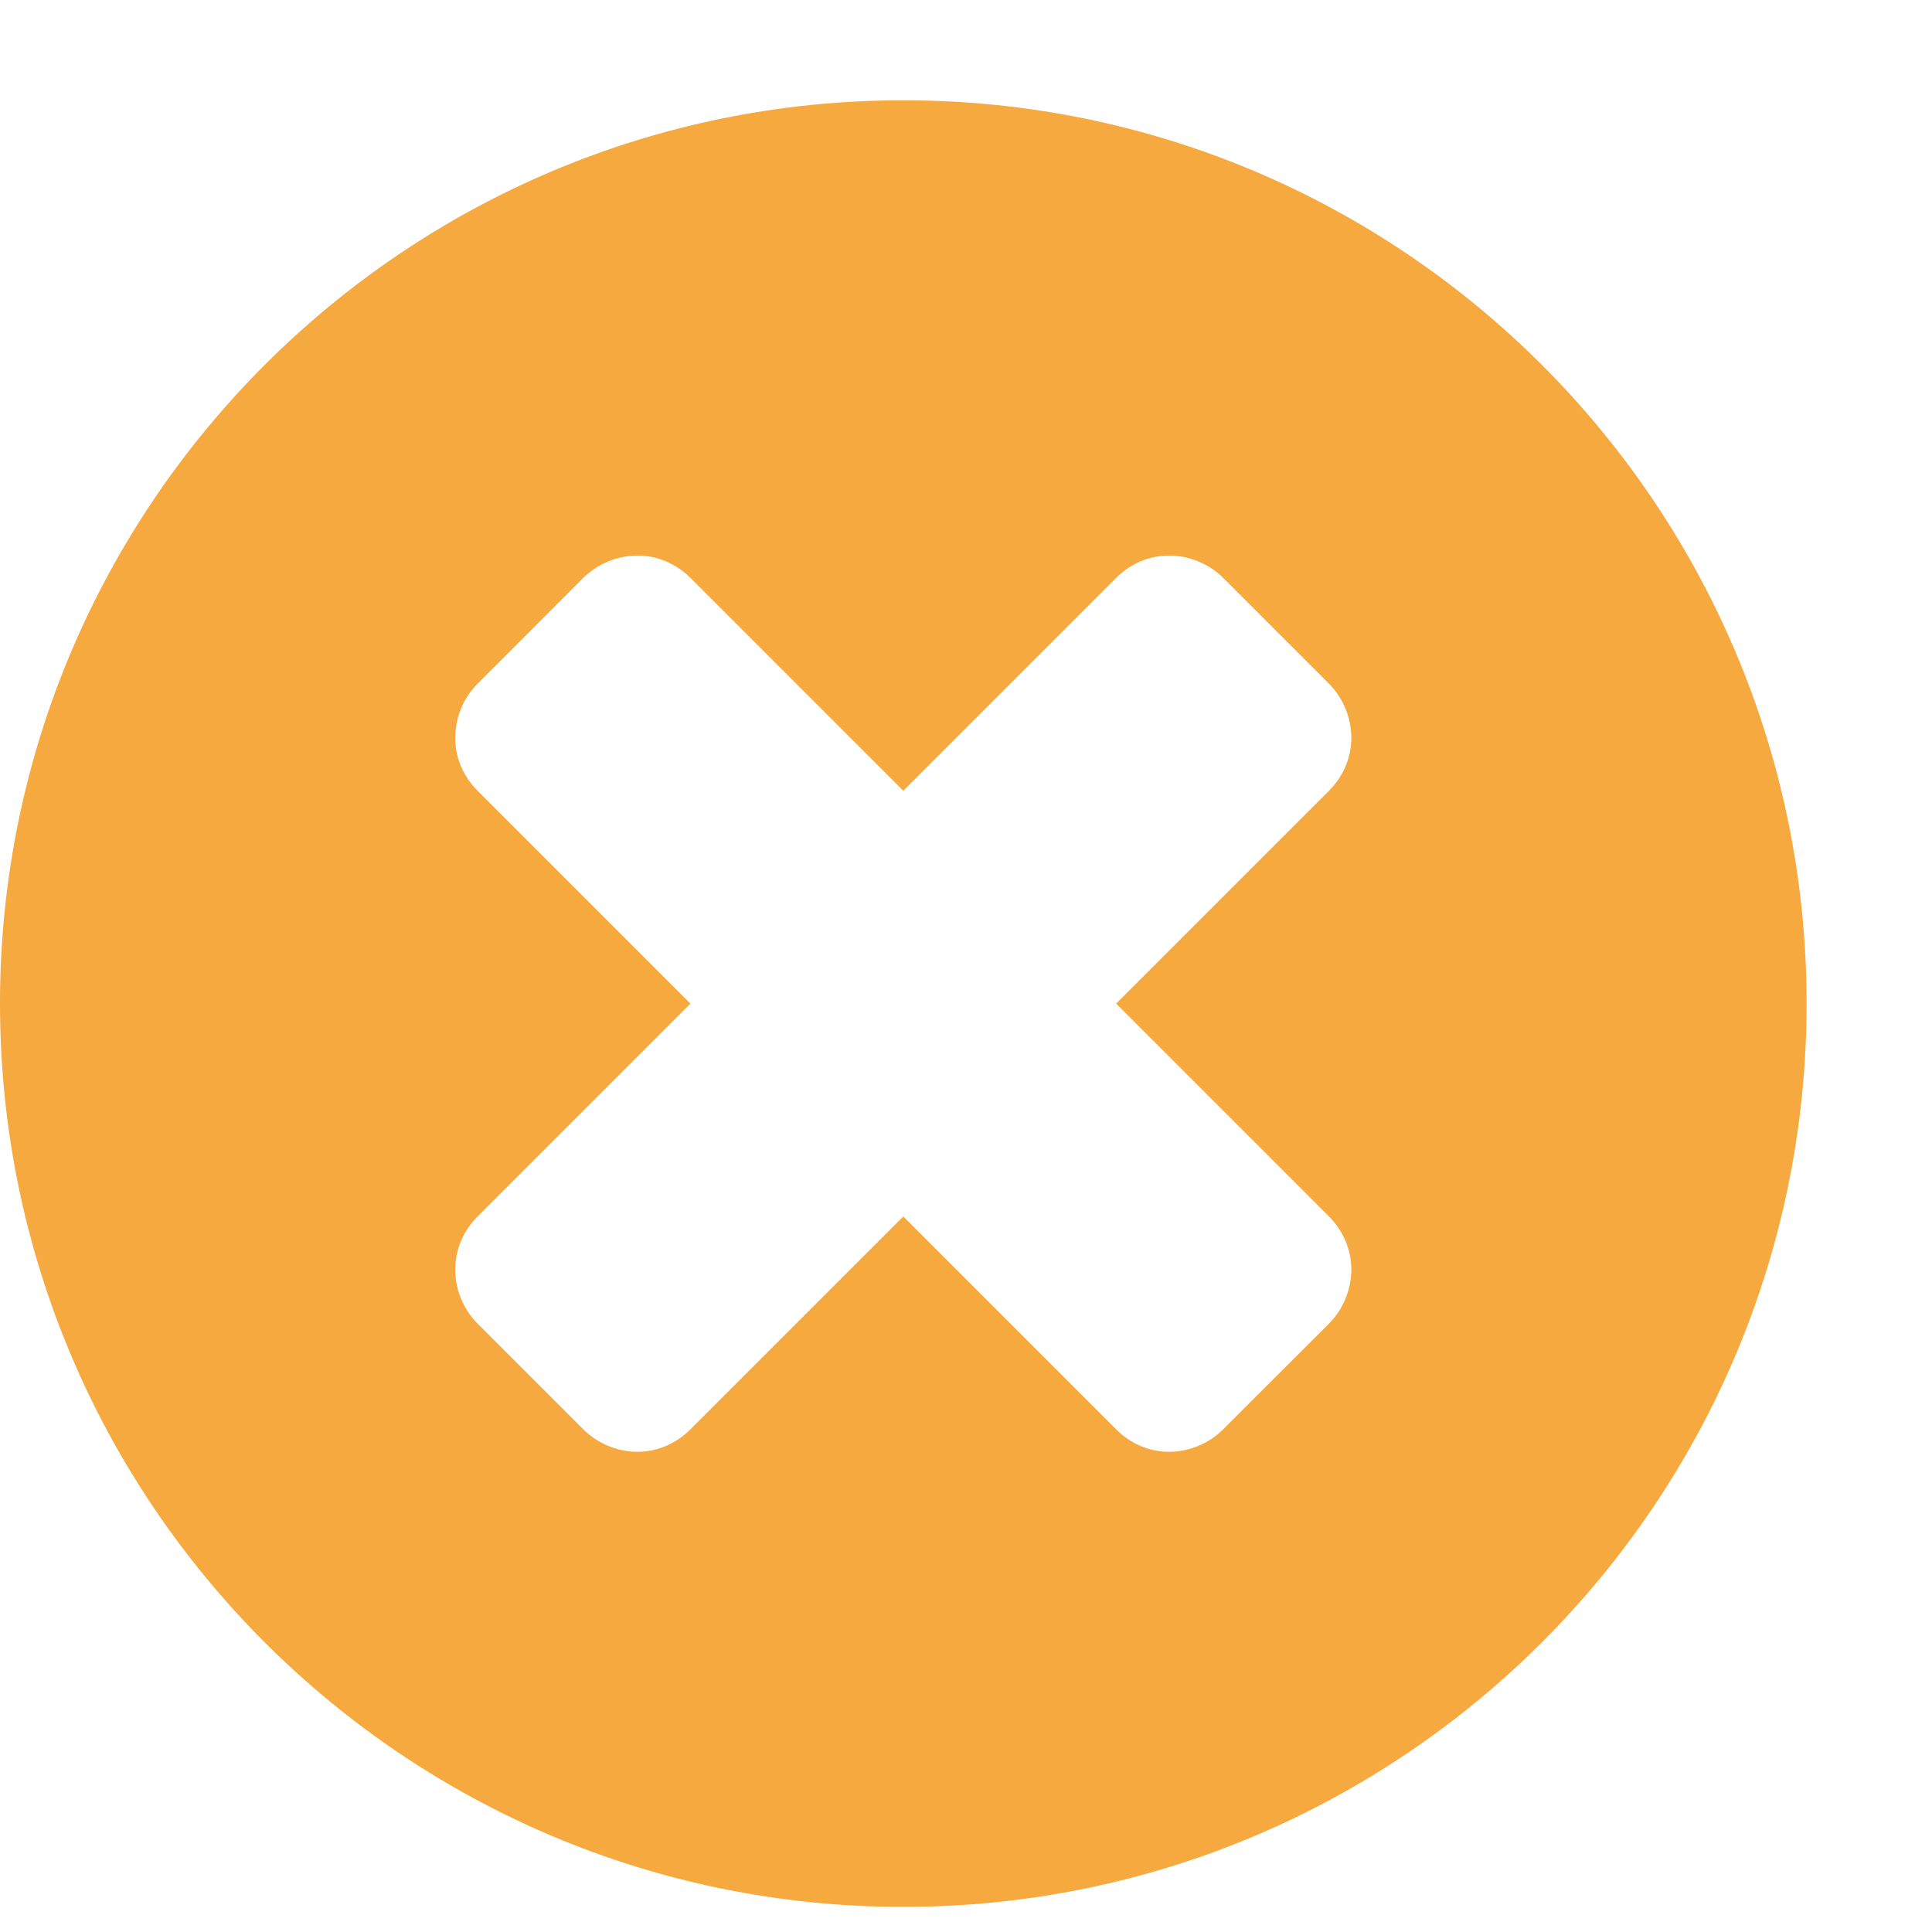 <svg width="11" height="11" viewBox="0 0 11 11" fill="none" xmlns="http://www.w3.org/2000/svg">
<path d="M7.694 7.228C7.694 7.342 7.647 7.455 7.567 7.536L6.964 8.138C6.884 8.219 6.77 8.266 6.656 8.266C6.542 8.266 6.435 8.219 6.355 8.138L5.143 6.926L3.931 8.138C3.85 8.219 3.743 8.266 3.629 8.266C3.516 8.266 3.402 8.219 3.321 8.138L2.719 7.536C2.638 7.455 2.592 7.342 2.592 7.228C2.592 7.114 2.638 7.007 2.719 6.926L3.931 5.714L2.719 4.502C2.638 4.422 2.592 4.315 2.592 4.201C2.592 4.087 2.638 3.973 2.719 3.893L3.321 3.29C3.402 3.21 3.516 3.163 3.629 3.163C3.743 3.163 3.85 3.21 3.931 3.29L5.143 4.502L6.355 3.29C6.435 3.21 6.542 3.163 6.656 3.163C6.77 3.163 6.884 3.21 6.964 3.29L7.567 3.893C7.647 3.973 7.694 4.087 7.694 4.201C7.694 4.315 7.647 4.422 7.567 4.502L6.355 5.714L7.567 6.926C7.647 7.007 7.694 7.114 7.694 7.228ZM10.286 5.714C10.286 2.875 7.982 0.571 5.143 0.571C2.304 0.571 0 2.875 0 5.714C0 8.554 2.304 10.857 5.143 10.857C7.982 10.857 10.286 8.554 10.286 5.714Z" fill="#F5A93F"/>
</svg>
